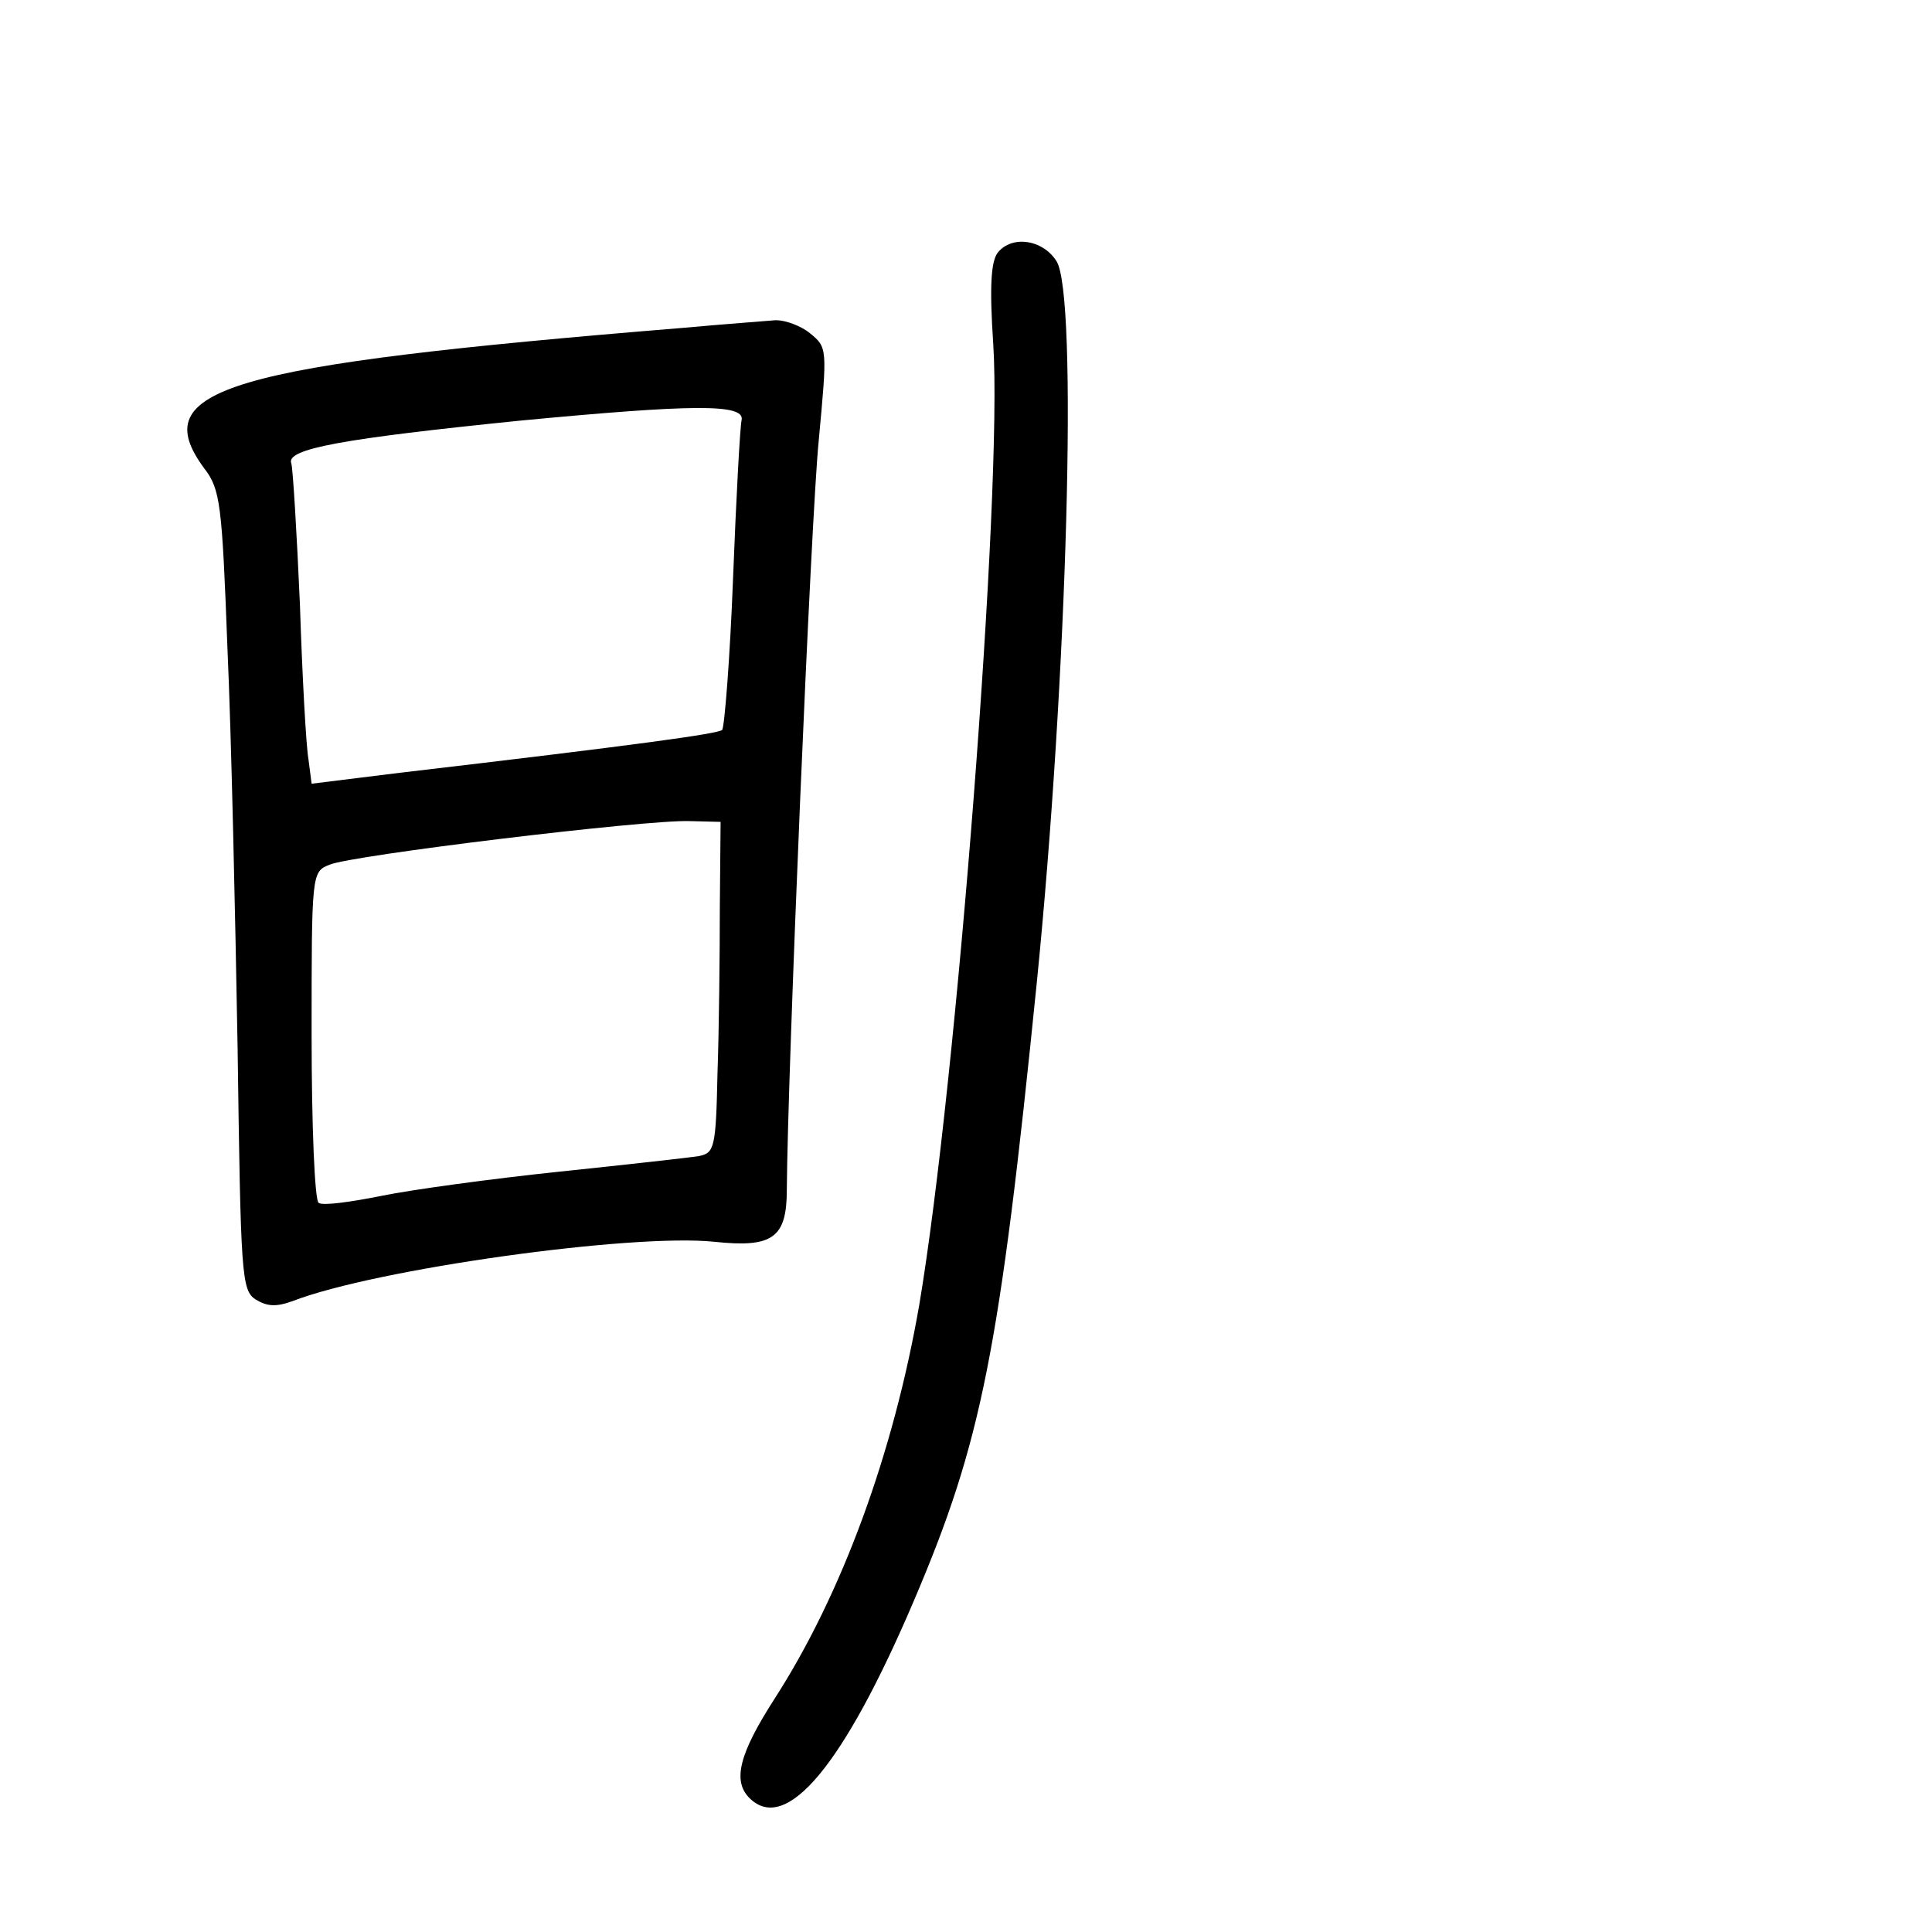 <?xml version="1.0" standalone="no"?>
<!DOCTYPE svg PUBLIC "-//W3C//DTD SVG 20010904//EN"
 "http://www.w3.org/TR/2001/REC-SVG-20010904/DTD/svg10.dtd">
<svg version="1.0" xmlns="http://www.w3.org/2000/svg"
 width="248pt" height="248pt" viewBox="0 0 248 248"
 preserveAspectRatio="xMidYMid meet">
<g transform="translate(0,248) scale(0.1,-0.1)"
fill="#000000" stroke="none">
<path d="M1281 2156 c-9 -11 -11 -44 -6 -118 12 -187 -47 -948 -95 -1233 -33
-190 -99 -371 -186 -506 -45 -70 -54 -105 -32 -127 47 -47 121 42 211 253 87
204 110 319 158 795 39 389 53 883 25 925 -18 28 -57 33 -75 11z"/>
<path d="M875 2059 c-587 -48 -688 -78 -613 -180 21 -27 23 -46 30 -232 5
-111 10 -341 13 -512 4 -292 5 -311 23 -323 15 -9 26 -10 48 -2 106 41 435 87
541 76 75 -8 93 5 93 67 1 151 31 863 41 962 11 118 11 119 -11 137 -12 10
-32 17 -44 17 -11 -1 -66 -5 -121 -10z m77 -118 c-2 -8 -7 -99 -11 -203 -4
-104 -11 -191 -14 -195 -6 -5 -107 -19 -414 -55 l-113 -14 -4 31 c-3 16 -8
106 -11 199 -4 92 -9 174 -11 181 -8 19 67 32 293 55 221 21 289 22 285 1z
m-28 -626 c0 -60 -1 -156 -3 -213 -2 -96 -4 -102 -24 -106 -12 -2 -93 -11
-179 -20 -86 -9 -189 -23 -228 -31 -40 -8 -76 -13 -81 -9 -5 3 -9 99 -9 215 0
208 0 210 23 219 27 12 406 58 462 56 l40 -1 -1 -110z"/>
</g>
</svg>
